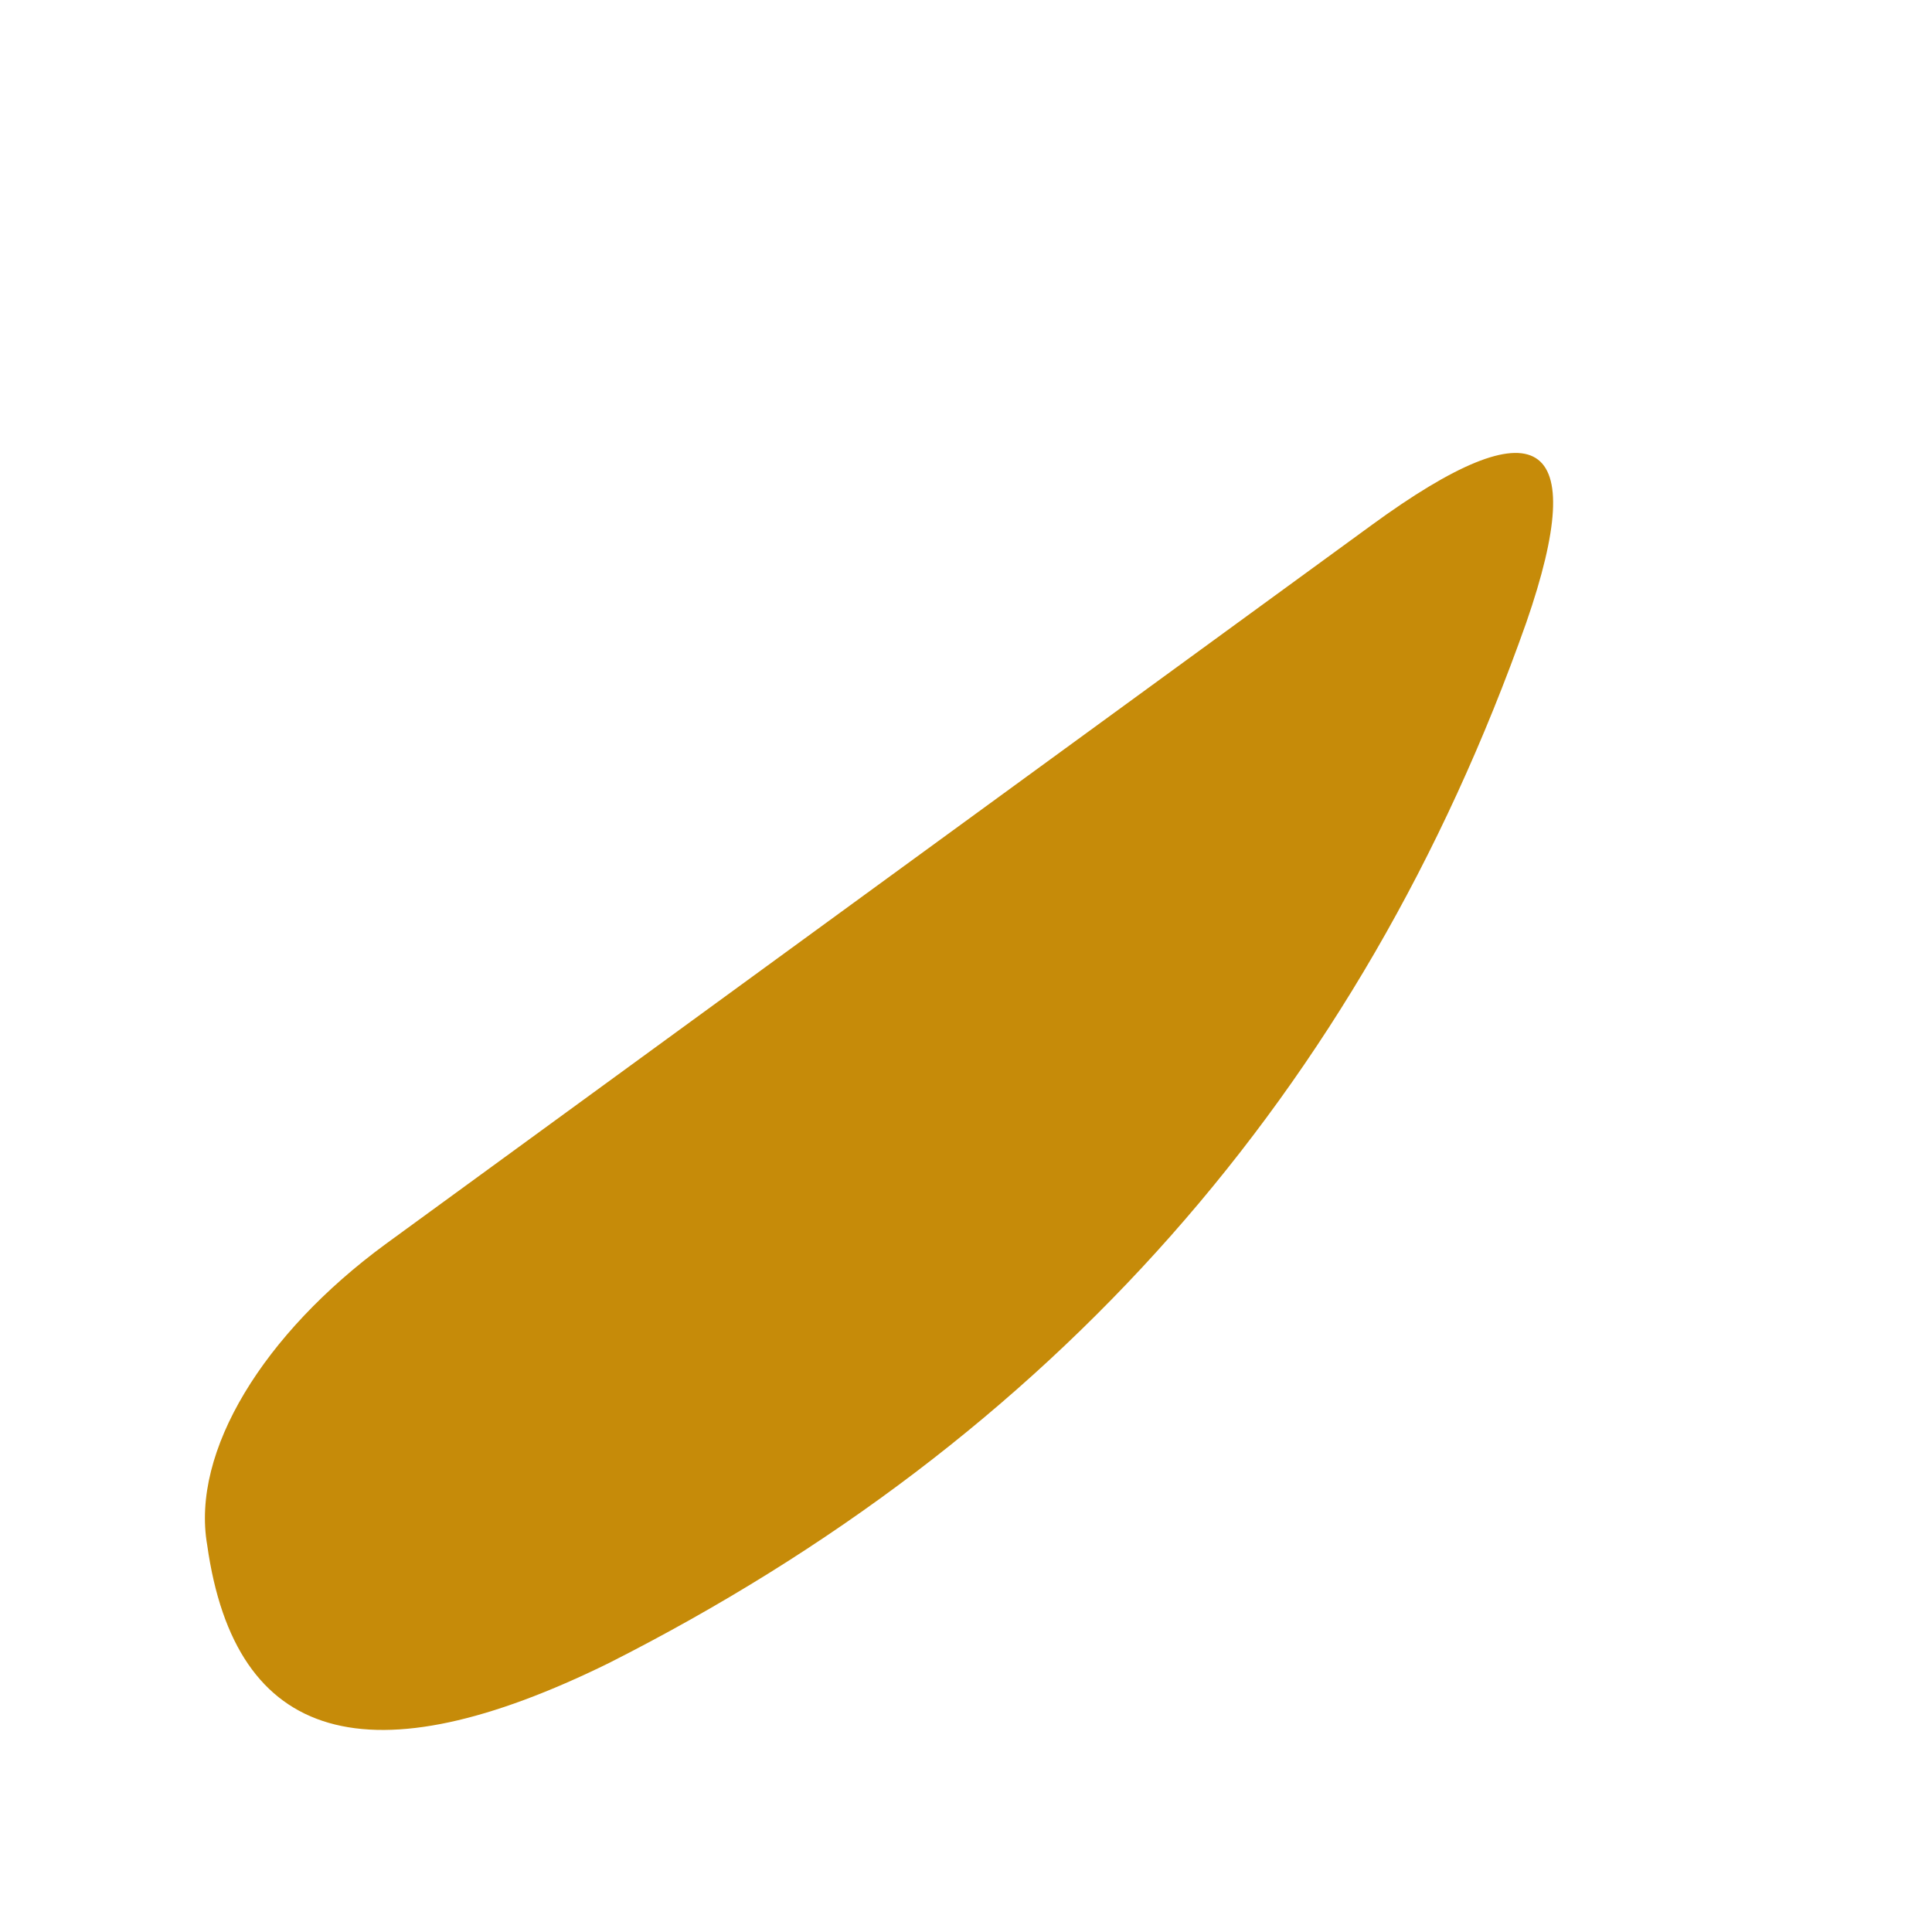 <?xml version="1.0" encoding="UTF-8" standalone="no"?><svg width='4' height='4' viewBox='0 0 4 4' fill='none' xmlns='http://www.w3.org/2000/svg'>
<path d='M3.16 1.289C3.294 0.902 3.185 0.835 2.84 1.087L0.798 2.576C0.546 2.761 0.395 3.005 0.429 3.199C0.487 3.611 0.765 3.687 1.261 3.443C2.176 2.98 2.815 2.265 3.16 1.289Z' fill='#C68B09'/>
</svg>

